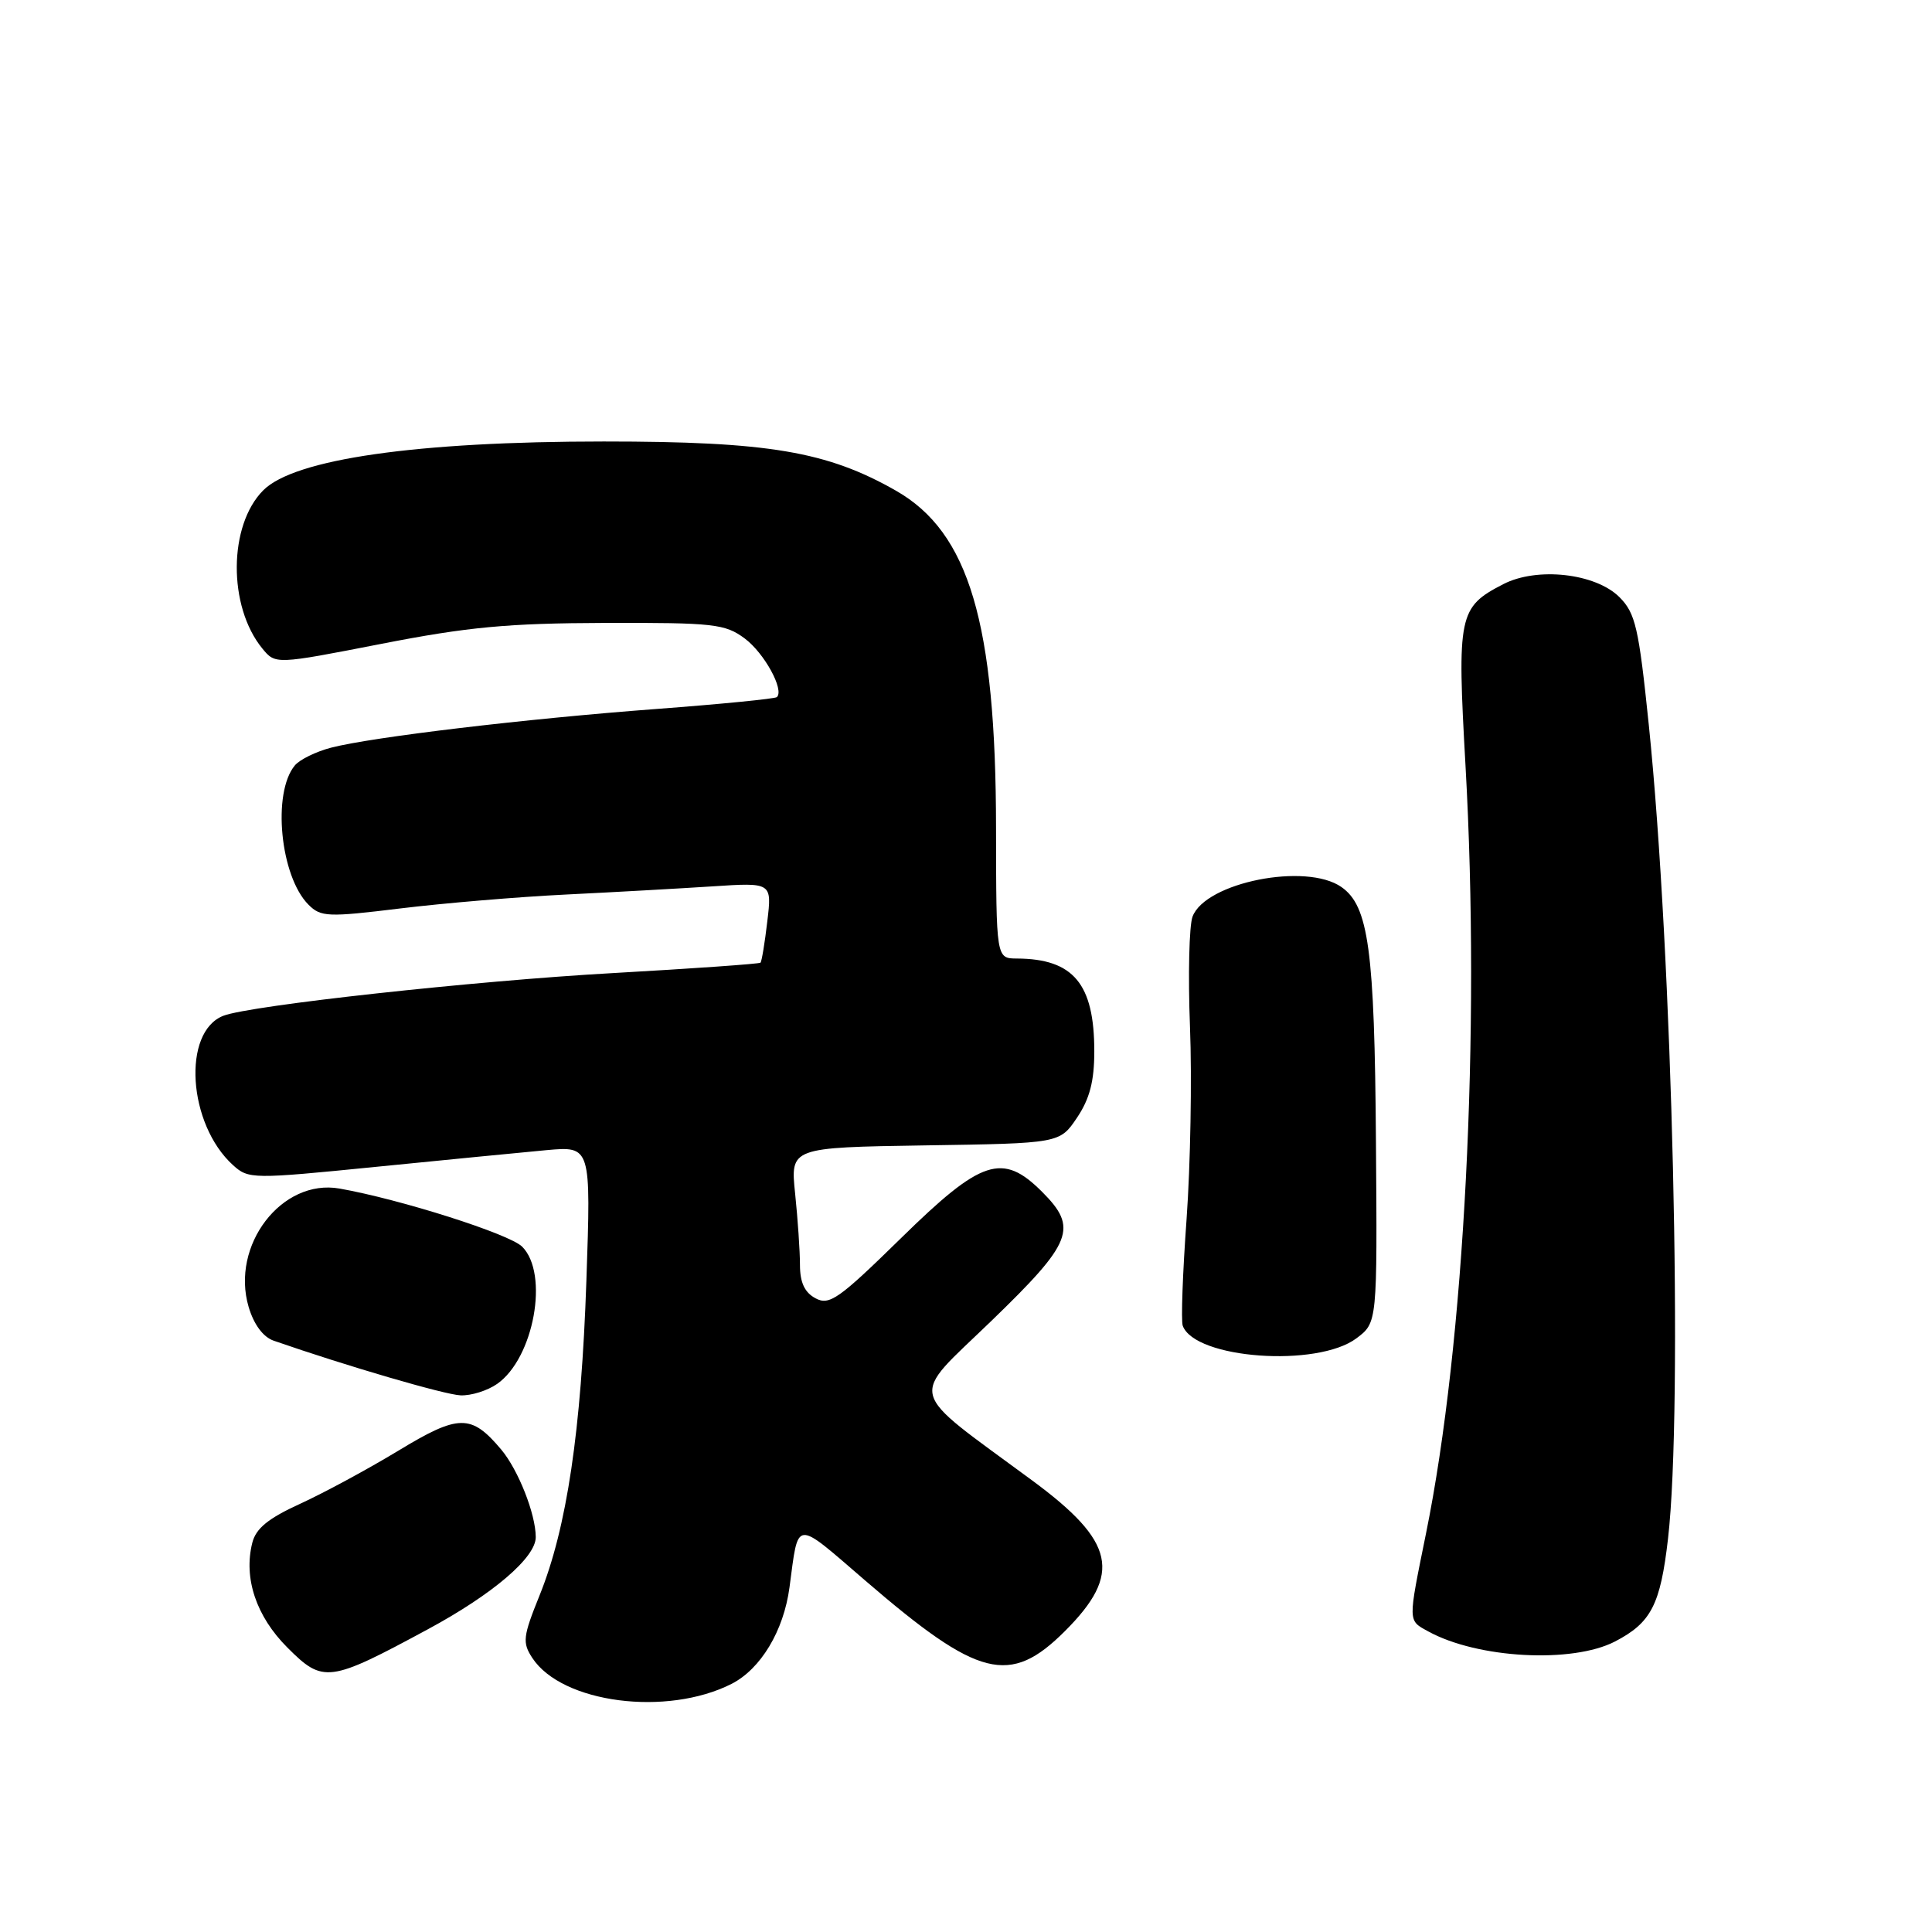 <?xml version="1.0" encoding="UTF-8" standalone="no"?>
<!DOCTYPE svg PUBLIC "-//W3C//DTD SVG 1.1//EN" "http://www.w3.org/Graphics/SVG/1.1/DTD/svg11.dtd" >
<svg xmlns="http://www.w3.org/2000/svg" xmlns:xlink="http://www.w3.org/1999/xlink" version="1.1" viewBox="0 0 256 256">
 <g >
 <path fill="currentColor"
d=" M 96.94 223.12 C 100.80 221.15 103.84 216.10 104.61 210.35 C 105.84 201.20 105.16 201.26 114.67 209.45 C 129.68 222.38 133.81 223.42 141.12 216.12 C 148.71 208.53 147.78 204.28 136.76 196.16 C 119.88 183.70 120.38 185.65 131.37 175.02 C 142.14 164.60 142.88 162.72 138.08 157.92 C 132.84 152.68 130.06 153.59 119.38 164.07 C 111.15 172.13 109.90 173.02 108.06 172.03 C 106.62 171.26 106.00 169.94 106.00 167.61 C 106.00 165.79 105.71 161.54 105.36 158.17 C 104.72 152.05 104.72 152.05 122.57 151.77 C 140.42 151.50 140.42 151.50 142.71 148.10 C 144.39 145.60 145.00 143.27 145.00 139.30 C 145.00 130.36 142.24 127.05 134.75 127.01 C 132.00 127.00 132.00 127.00 131.98 109.75 C 131.96 82.53 128.41 70.56 118.74 65.03 C 109.59 59.81 101.83 58.50 80.00 58.50 C 55.21 58.50 39.03 60.82 34.89 64.96 C 30.26 69.59 30.19 80.35 34.76 85.93 C 36.50 88.05 36.50 88.05 50.50 85.32 C 62.00 83.07 67.29 82.58 80.18 82.54 C 94.58 82.50 96.08 82.67 98.68 84.60 C 101.28 86.54 103.95 91.42 102.94 92.37 C 102.70 92.59 95.53 93.30 87.00 93.94 C 69.57 95.25 49.33 97.66 43.87 99.07 C 41.87 99.59 39.71 100.65 39.07 101.42 C 36.04 105.06 37.13 116.13 40.88 119.88 C 42.51 121.51 43.43 121.55 53.07 120.37 C 58.81 119.67 68.67 118.84 75.00 118.53 C 81.33 118.22 90.05 117.73 94.39 117.45 C 102.29 116.93 102.29 116.93 101.67 122.10 C 101.34 124.94 100.93 127.40 100.77 127.56 C 100.61 127.72 91.80 128.34 81.19 128.94 C 62.84 129.97 33.19 133.22 29.61 134.59 C 24.10 136.71 24.88 148.97 30.89 154.40 C 32.93 156.24 33.44 156.25 49.74 154.62 C 58.96 153.70 69.16 152.70 72.41 152.40 C 78.31 151.87 78.31 151.87 77.70 169.68 C 77.02 189.61 75.11 202.46 71.49 211.41 C 69.29 216.86 69.20 217.65 70.53 219.68 C 74.46 225.68 88.34 227.48 96.94 223.12 Z  M 56.69 215.89 C 65.31 211.24 71.01 206.37 70.99 203.67 C 70.98 200.60 68.67 194.77 66.42 192.08 C 62.43 187.34 60.80 187.36 52.74 192.25 C 48.76 194.66 42.93 197.81 39.79 199.25 C 35.54 201.19 33.91 202.52 33.43 204.43 C 32.25 209.12 33.95 214.18 38.08 218.31 C 42.82 223.06 43.60 222.96 56.69 215.89 Z  M 213.99 217.51 C 218.79 215.02 220.01 212.65 221.02 203.89 C 223.03 186.44 221.61 126.45 218.47 96.01 C 217.14 83.13 216.71 81.26 214.58 79.12 C 211.41 75.96 203.66 75.09 199.18 77.41 C 193.27 80.46 193.06 81.48 194.19 101.50 C 196.18 136.85 194.07 178.03 188.96 203.16 C 186.54 215.09 186.53 214.67 189.25 216.17 C 195.78 219.76 208.32 220.44 213.99 217.51 Z  M 65.88 183.37 C 70.75 179.96 72.78 168.78 69.19 165.19 C 67.51 163.51 53.05 158.91 44.99 157.49 C 37.34 156.14 30.53 165.01 32.95 173.19 C 33.64 175.51 34.87 177.17 36.27 177.65 C 45.91 181.00 58.94 184.81 61.03 184.89 C 62.42 184.95 64.60 184.27 65.88 183.37 Z  M 179.74 177.33 C 182.50 175.26 182.50 175.26 182.32 151.26 C 182.14 125.82 181.35 120.06 177.75 117.54 C 173.08 114.26 159.75 116.91 158.02 121.45 C 157.57 122.64 157.41 129.22 157.68 136.06 C 157.95 142.90 157.74 154.35 157.23 161.50 C 156.71 168.65 156.48 175.03 156.72 175.67 C 158.34 180.06 174.55 181.23 179.74 177.33 Z "/>
</g>
</svg>